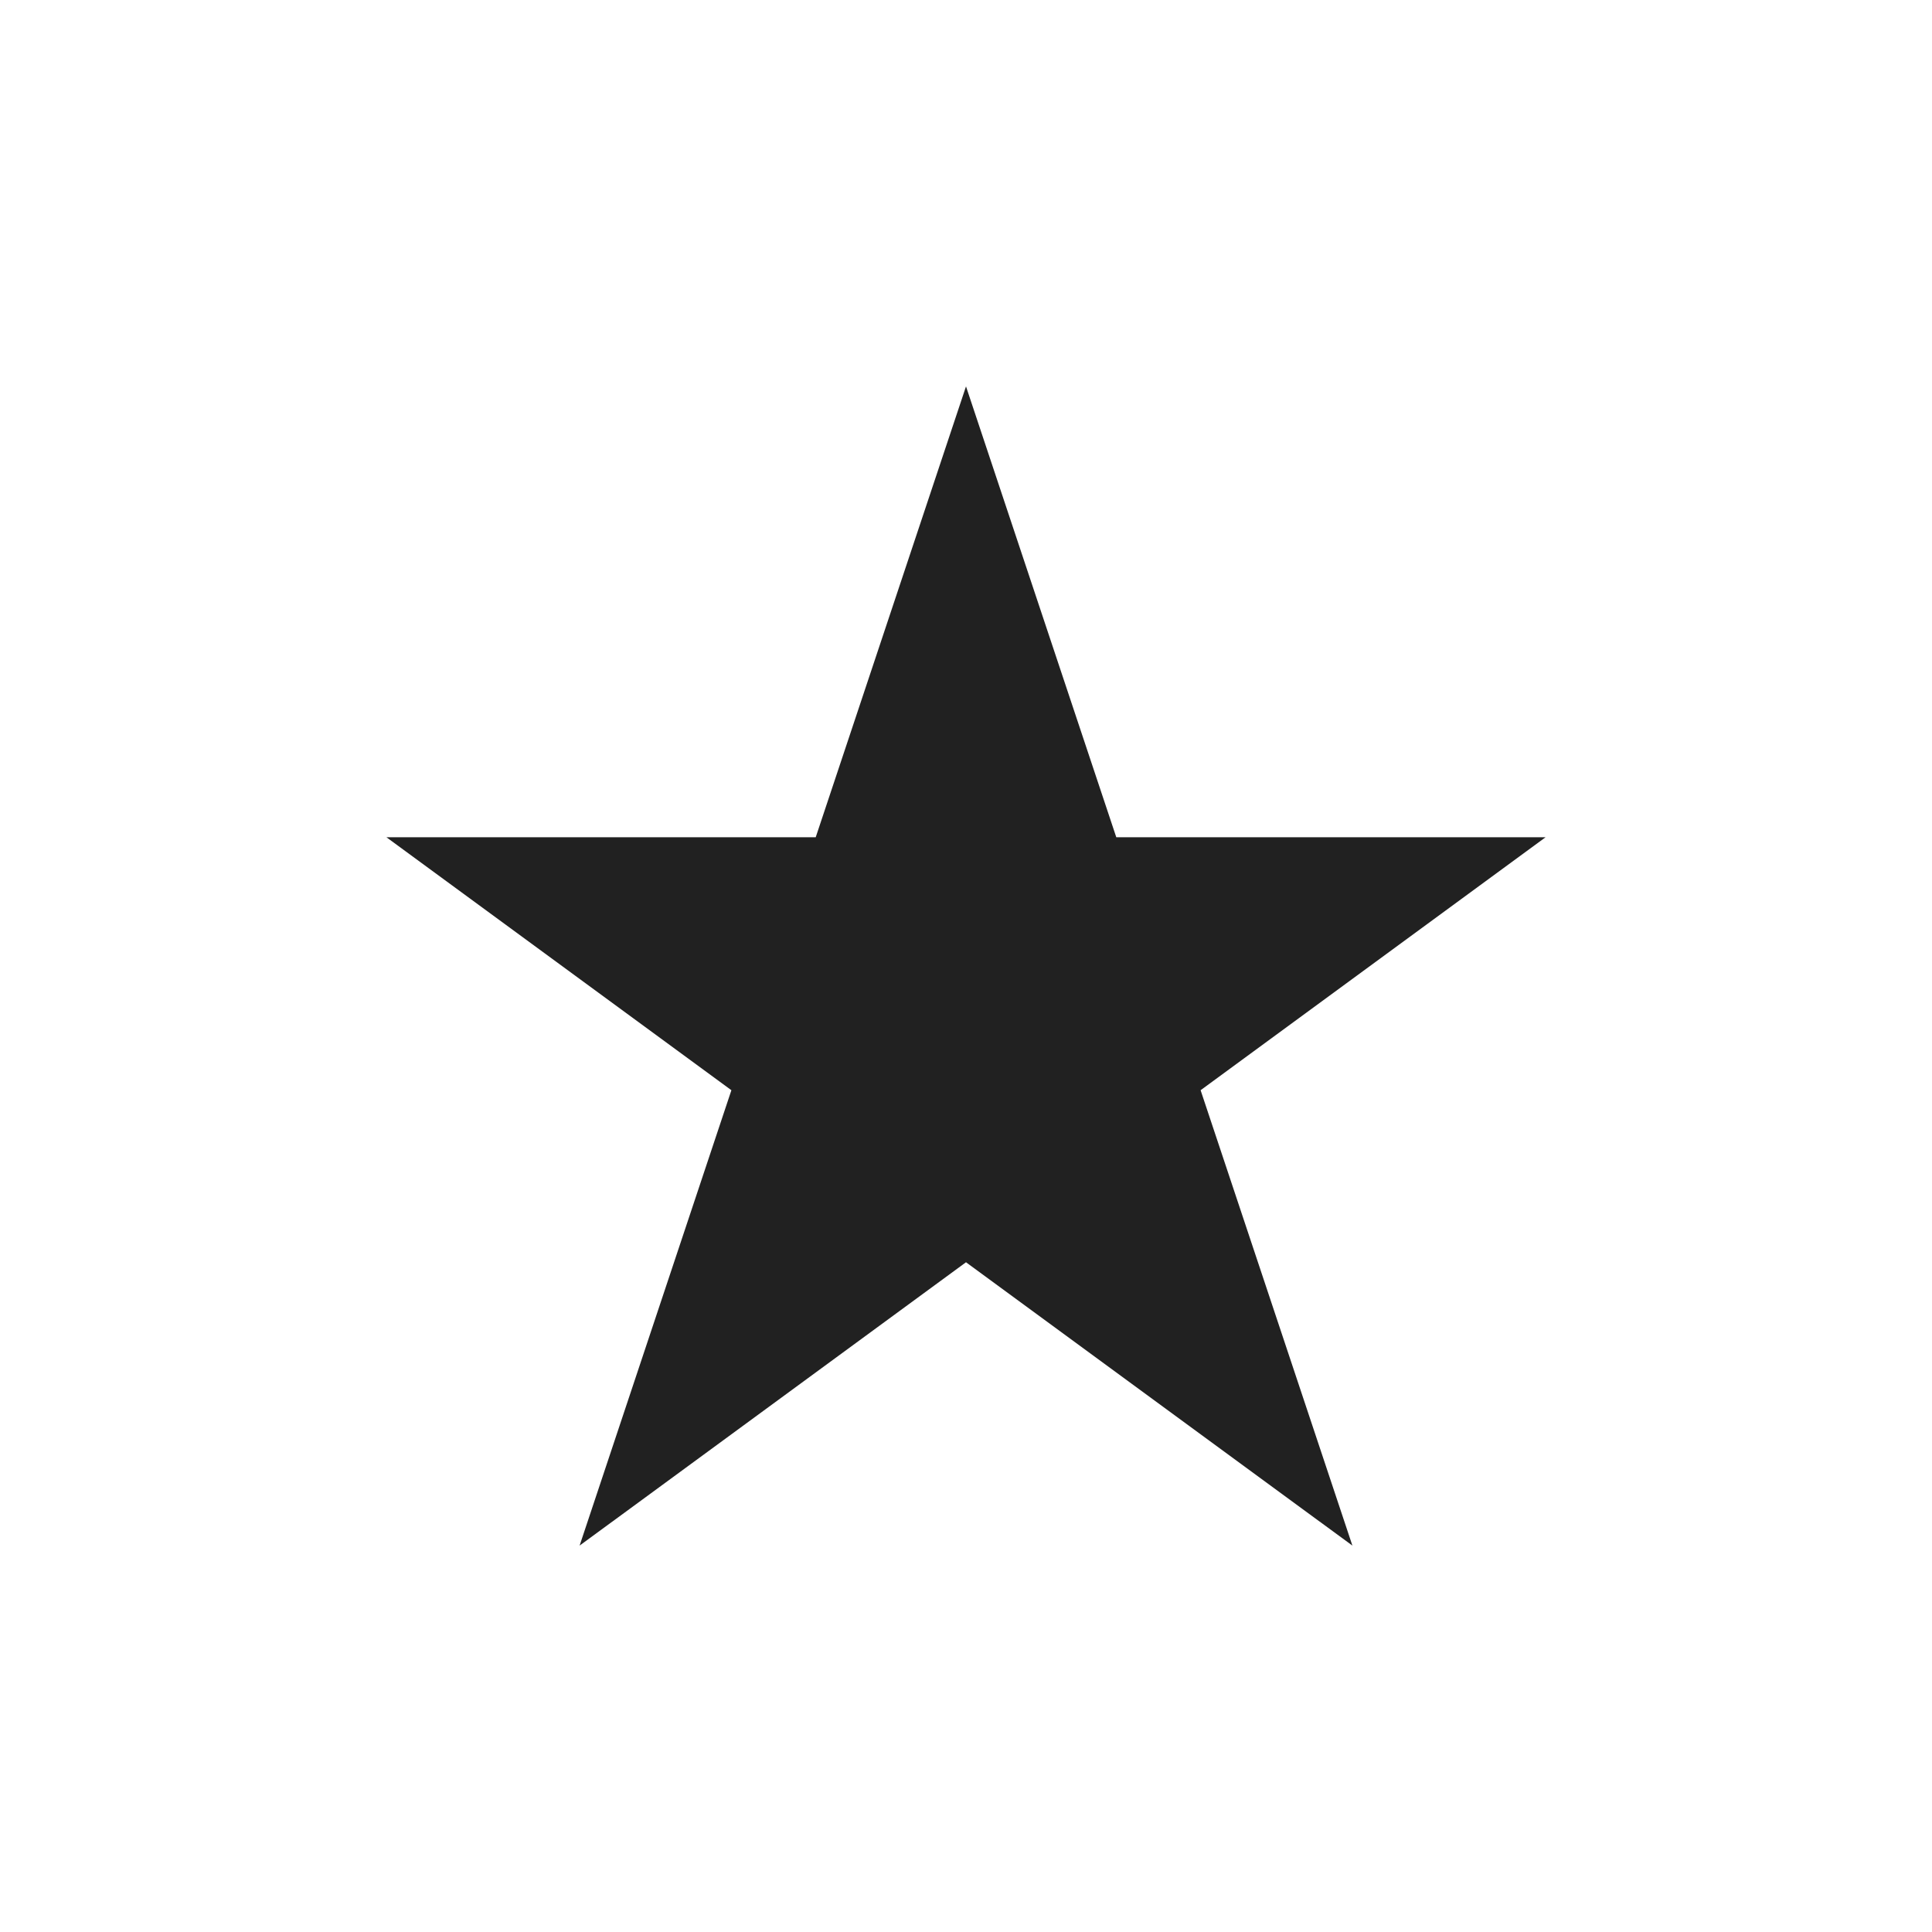 <svg xmlns="http://www.w3.org/2000/svg" xmlns:svg="http://www.w3.org/2000/svg" id="svg4682" width="20" height="20" version="1.1"><g id="layer1" transform="translate(0,-1032.362)"><path id="path5171" fill="#212121" fill-opacity="1" stroke="none" stroke-width=".667" d="m 10,1036.362 4,12 L 4,1041.029 h 12 l -10,7.333 z"/></g></svg>
